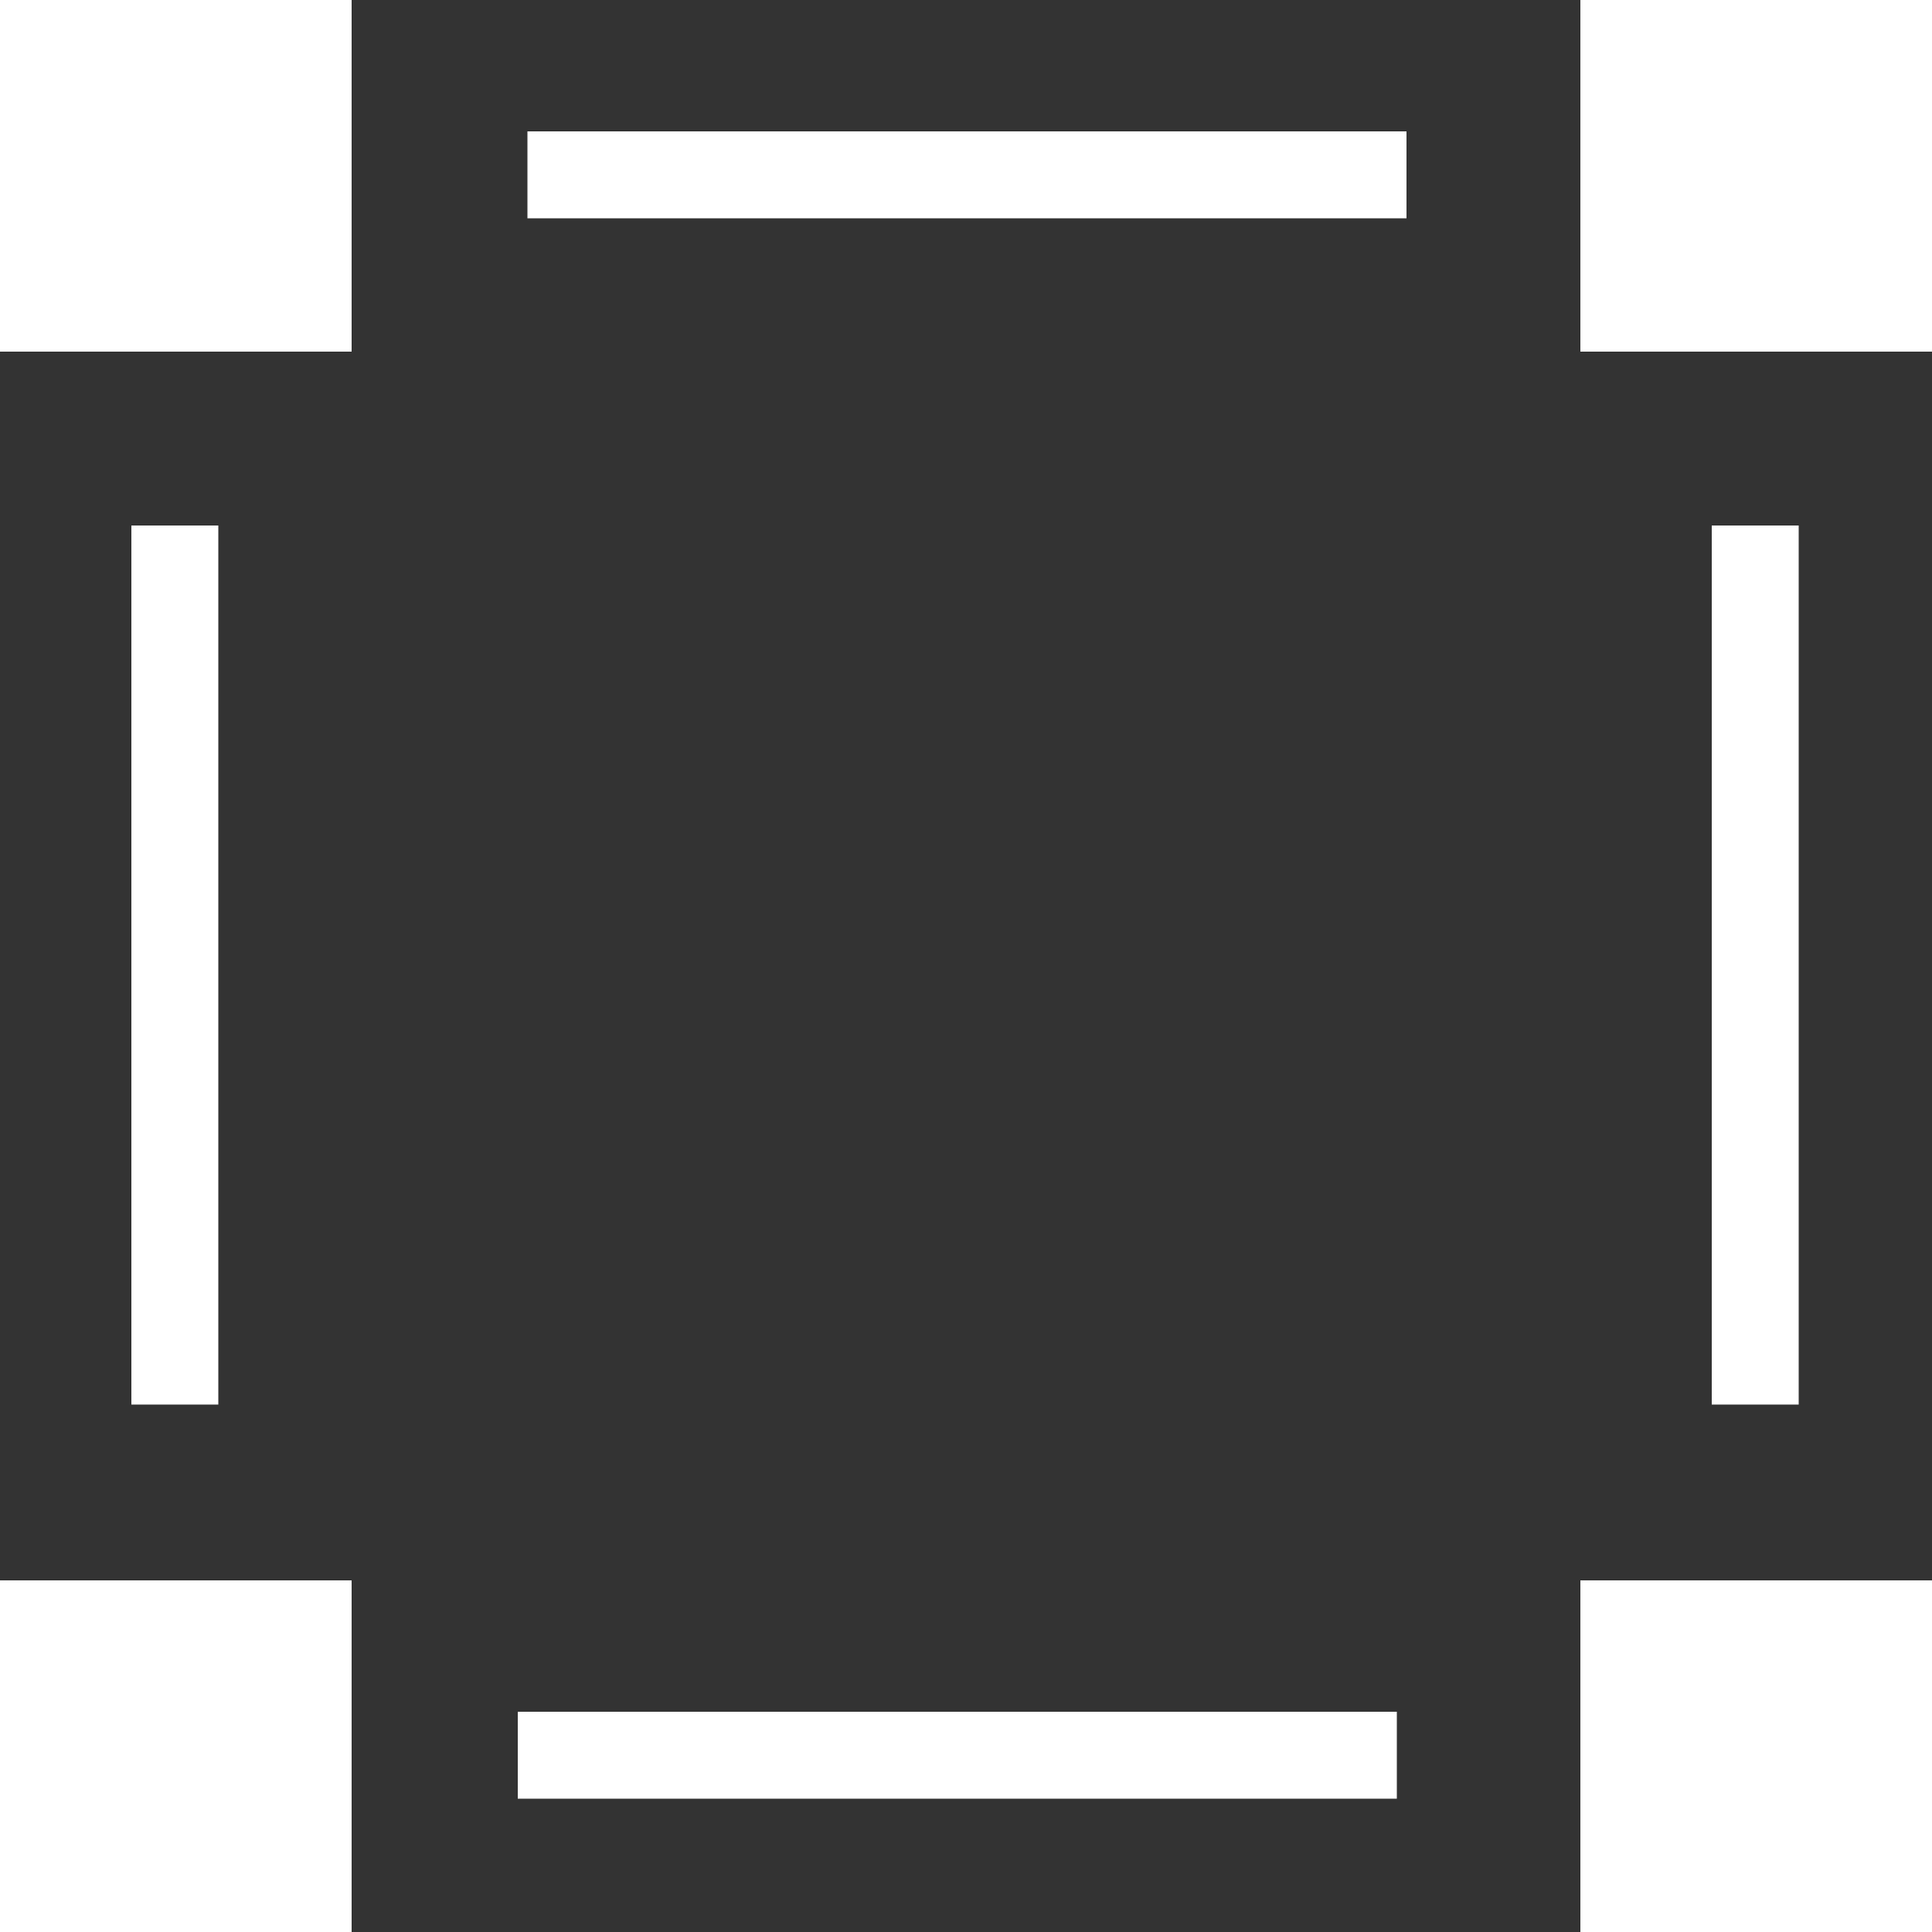<svg xmlns="http://www.w3.org/2000/svg" viewBox="-1 0 1 1">
  <rect x="-1" y="0" width="1" height="1" fill="#333333" stroke="none"/>
  <path d="M 0 -0 l 0 0.182 l -0.182 0 l -0 -0.182 z M -1 1 l -0 -0.182 l 0.182 -0 l 0 0.182 z M -1 -0 l 0 0.182 l 0.182 -0 l -0 -0.182 z M 0 1 l -0 -0.182 l -0.182 0 l 0 0.182 z M -0.114 0.727 l 0.045 -0 l -0 -0.455 l -0.045 0 z M -0.732 0.886 l 0 0.045 l 0.455 -0 l -0 -0.045 z M -0.727 0.068 l 0 0.045 l 0.455 -0 l -0 -0.045 z M -0.932 0.727 l 0.045 -0 l -0 -0.455 l -0.045 0 z" fill="#fff"/>
</svg>